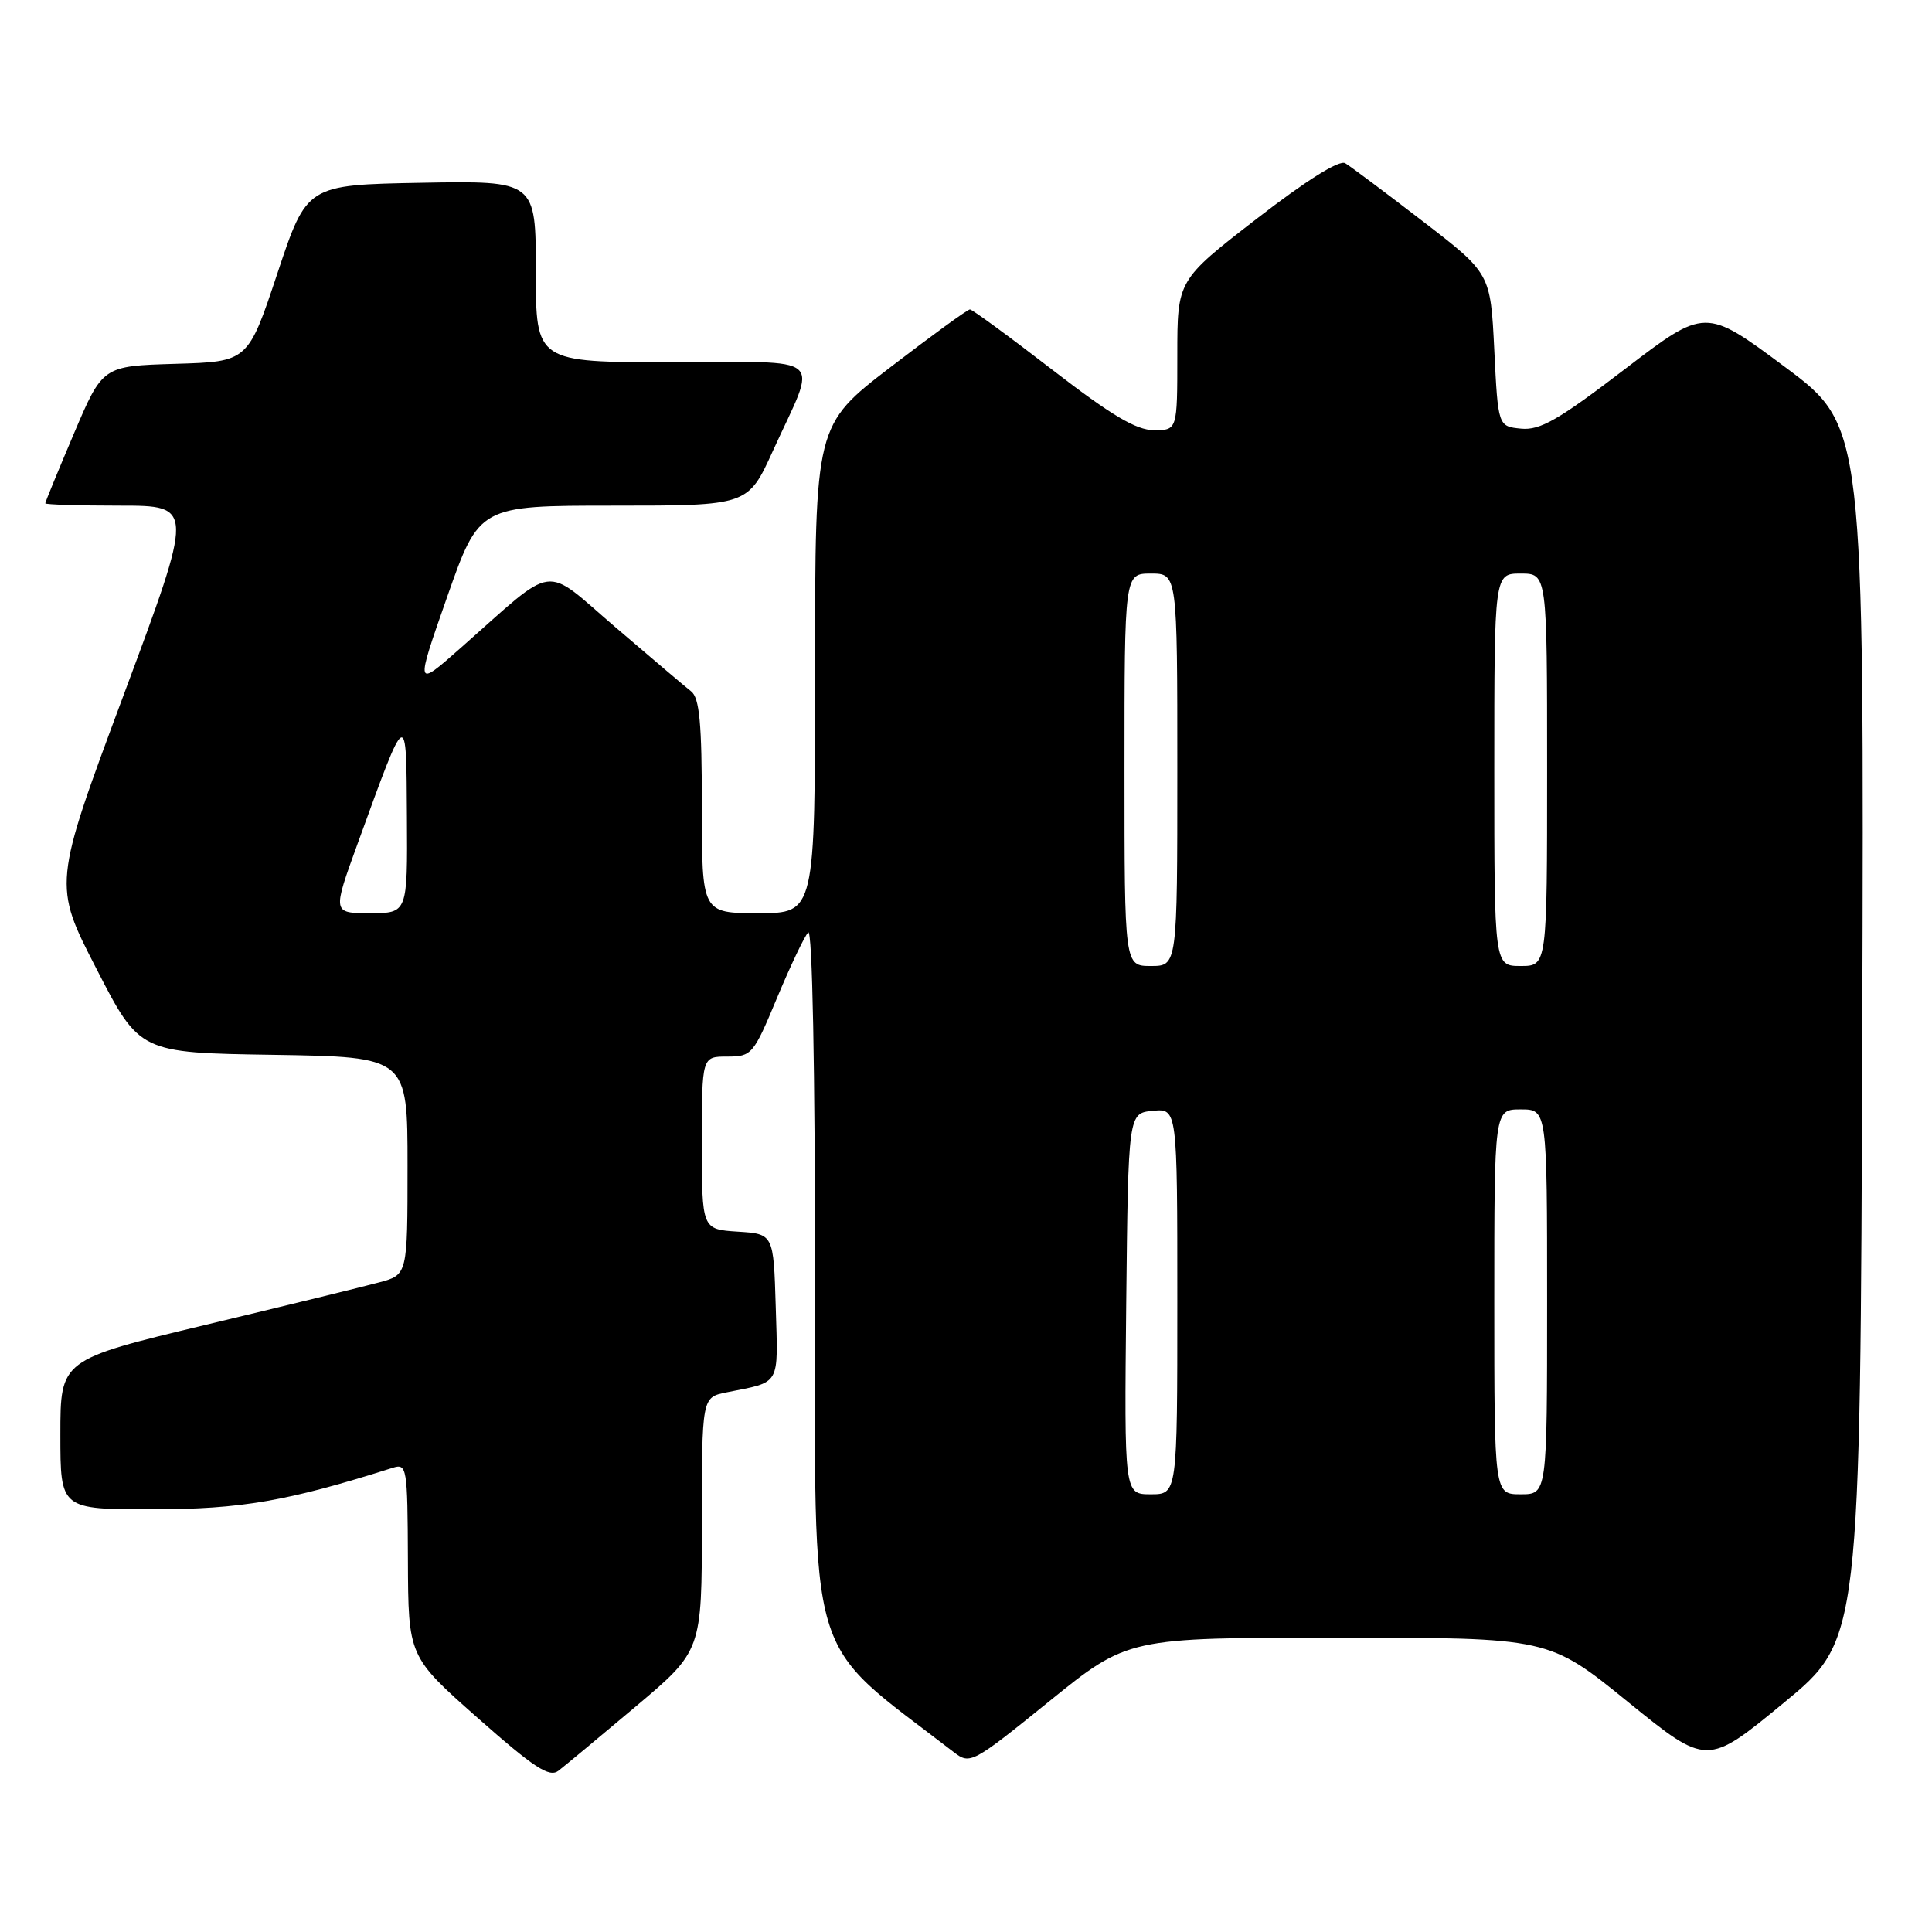<?xml version="1.0" encoding="UTF-8" standalone="no"?>
<!DOCTYPE svg PUBLIC "-//W3C//DTD SVG 1.1//EN" "http://www.w3.org/Graphics/SVG/1.1/DTD/svg11.dtd" >
<svg xmlns="http://www.w3.org/2000/svg" xmlns:xlink="http://www.w3.org/1999/xlink" version="1.1" viewBox="0 0 256 256">
 <g >
 <path fill="currentColor"
d=" M 84.24 226.12 C 93.00 218.74 93.00 218.74 93.00 201.95 C 93.00 185.16 93.00 185.16 96.25 184.50 C 103.53 183.04 103.10 183.78 102.79 173.17 C 102.50 163.50 102.50 163.50 97.75 163.20 C 93.00 162.89 93.00 162.89 93.00 151.45 C 93.00 140.00 93.00 140.00 96.36 140.00 C 99.61 140.00 99.83 139.74 102.95 132.25 C 104.73 127.99 106.59 124.07 107.09 123.55 C 107.64 122.98 108.00 141.54 108.00 170.05 C 108.00 221.91 106.50 216.83 126.41 232.19 C 128.54 233.83 128.86 233.66 139.02 225.44 C 149.45 217.00 149.45 217.00 177.34 217.00 C 205.23 217.00 205.23 217.00 215.71 225.51 C 226.19 234.01 226.19 234.01 236.34 225.65 C 246.50 217.29 246.50 217.29 246.76 136.86 C 247.01 56.44 247.01 56.44 236.48 48.60 C 225.95 40.77 225.95 40.77 215.28 48.93 C 206.51 55.64 204.07 57.04 201.56 56.80 C 198.50 56.50 198.50 56.50 198.00 46.36 C 197.50 36.22 197.50 36.22 188.50 29.30 C 183.55 25.49 178.94 22.04 178.25 21.63 C 177.46 21.16 173.09 23.90 166.50 29.00 C 156.00 37.13 156.00 37.13 156.00 47.07 C 156.00 57.00 156.00 57.00 152.90 57.00 C 150.56 57.00 147.28 55.05 139.44 49.00 C 133.74 44.60 128.82 41.00 128.52 41.00 C 128.21 41.00 123.47 44.45 117.98 48.66 C 108.00 56.33 108.00 56.33 108.00 88.66 C 108.00 121.00 108.00 121.00 100.50 121.00 C 93.00 121.00 93.00 121.00 93.00 106.86 C 93.00 95.85 92.69 92.47 91.58 91.61 C 90.80 91.00 86.30 87.18 81.57 83.13 C 71.79 74.75 73.94 74.47 61.06 85.84 C 55.01 91.19 55.01 91.19 59.25 79.09 C 63.50 67.00 63.50 67.00 81.30 67.00 C 99.11 67.00 99.11 67.00 102.41 59.75 C 108.37 46.67 109.88 48.00 89.07 48.00 C 71.00 48.00 71.00 48.00 71.00 35.97 C 71.00 23.95 71.00 23.95 55.83 24.22 C 40.66 24.50 40.66 24.50 36.76 36.21 C 32.86 47.93 32.86 47.93 23.23 48.21 C 13.60 48.50 13.60 48.50 9.80 57.44 C 7.71 62.36 6.00 66.53 6.00 66.69 C 6.00 66.86 10.44 67.00 15.87 67.00 C 25.73 67.00 25.73 67.00 16.38 92.10 C 7.03 117.20 7.03 117.20 12.77 128.35 C 18.50 139.50 18.50 139.50 36.25 139.77 C 54.00 140.05 54.00 140.05 54.00 154.48 C 54.00 168.92 54.00 168.92 50.25 169.92 C 48.19 170.48 37.84 173.01 27.25 175.55 C 8.00 180.17 8.00 180.17 8.00 190.09 C 8.00 200.00 8.00 200.00 20.25 199.99 C 31.96 199.98 38.08 198.92 52.01 194.50 C 53.92 193.89 54.00 194.36 54.05 206.68 C 54.10 219.50 54.10 219.50 63.30 227.64 C 70.76 234.23 72.78 235.56 73.99 234.64 C 74.81 234.01 79.42 230.18 84.24 226.12 Z  M 149.23 172.75 C 149.50 147.50 149.50 147.50 152.75 147.19 C 156.00 146.87 156.00 146.87 156.00 172.44 C 156.00 198.00 156.00 198.00 152.48 198.00 C 148.97 198.00 148.97 198.00 149.23 172.75 Z  M 198.00 172.50 C 198.00 147.00 198.00 147.00 201.50 147.00 C 205.00 147.00 205.00 147.00 205.00 172.50 C 205.00 198.00 205.00 198.00 201.50 198.00 C 198.00 198.00 198.00 198.00 198.00 172.50 Z  M 149.00 102.00 C 149.00 76.00 149.00 76.00 152.50 76.00 C 156.00 76.00 156.00 76.00 156.00 102.00 C 156.00 128.00 156.00 128.00 152.50 128.00 C 149.00 128.00 149.00 128.00 149.00 102.00 Z  M 198.00 102.00 C 198.00 76.00 198.00 76.00 201.50 76.00 C 205.00 76.00 205.00 76.00 205.00 102.00 C 205.00 128.00 205.00 128.00 201.50 128.00 C 198.00 128.00 198.00 128.00 198.00 102.00 Z  M 47.40 111.75 C 53.99 93.62 53.83 93.71 53.92 108.25 C 54.00 121.00 54.00 121.00 49.02 121.00 C 44.04 121.00 44.04 121.00 47.40 111.75 Z "/>
</g>
</svg>